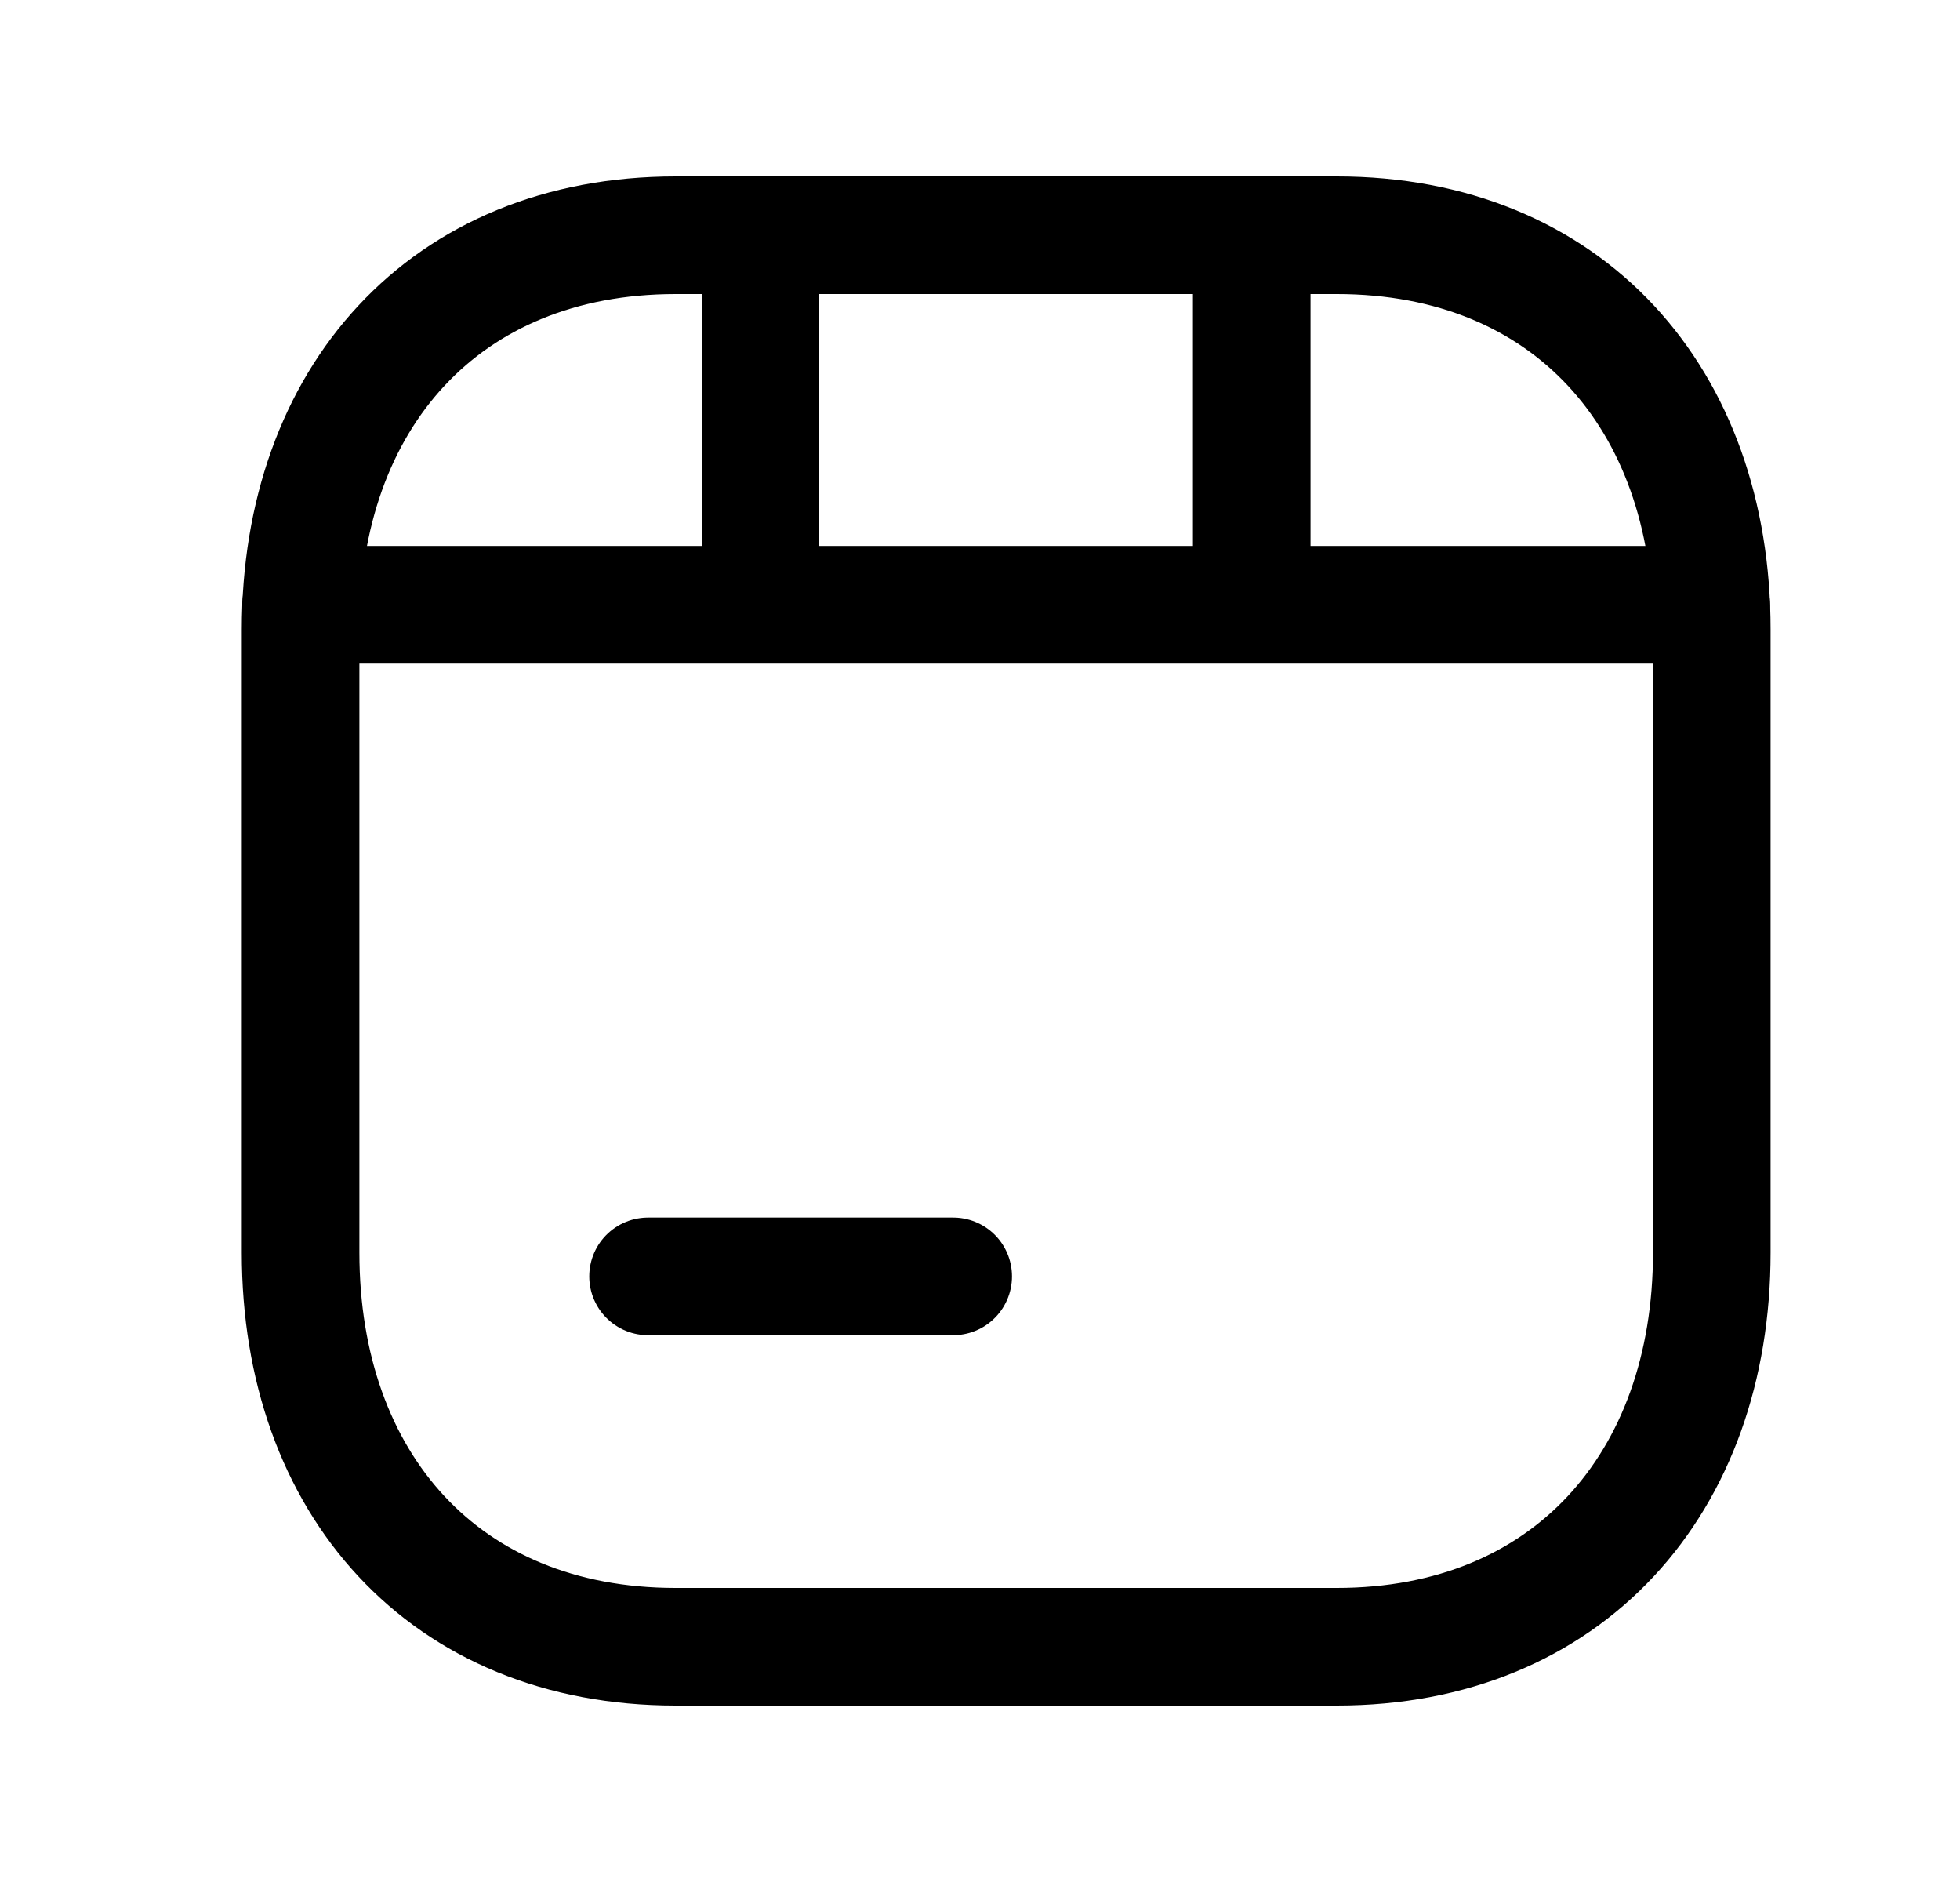 <svg width="25" height="24" viewBox="0 0 25 24" fill="none" xmlns="http://www.w3.org/2000/svg">
<path d="M17.052 21H8.617C5.669 21 3.834 18.919 3.834 15.974V8.026C3.834 5.081 5.669 3 8.618 3H17.052C20 3 21.834 5.081 21.834 8.026V15.974C21.834 18.919 19.991 21 17.052 21Z" stroke="black" stroke-width="1.5" stroke-linecap="round" stroke-linejoin="round"/>
<path d="M8.266 16.277H12.158" stroke="black" stroke-width="1.5" stroke-linecap="round" stroke-linejoin="round"/>
<path d="M3.84 7.712H21.826M9.7 7.711V3M15.966 7.711V3" stroke="black" stroke-width="1.5" stroke-linecap="round" stroke-linejoin="round"/>
</svg>